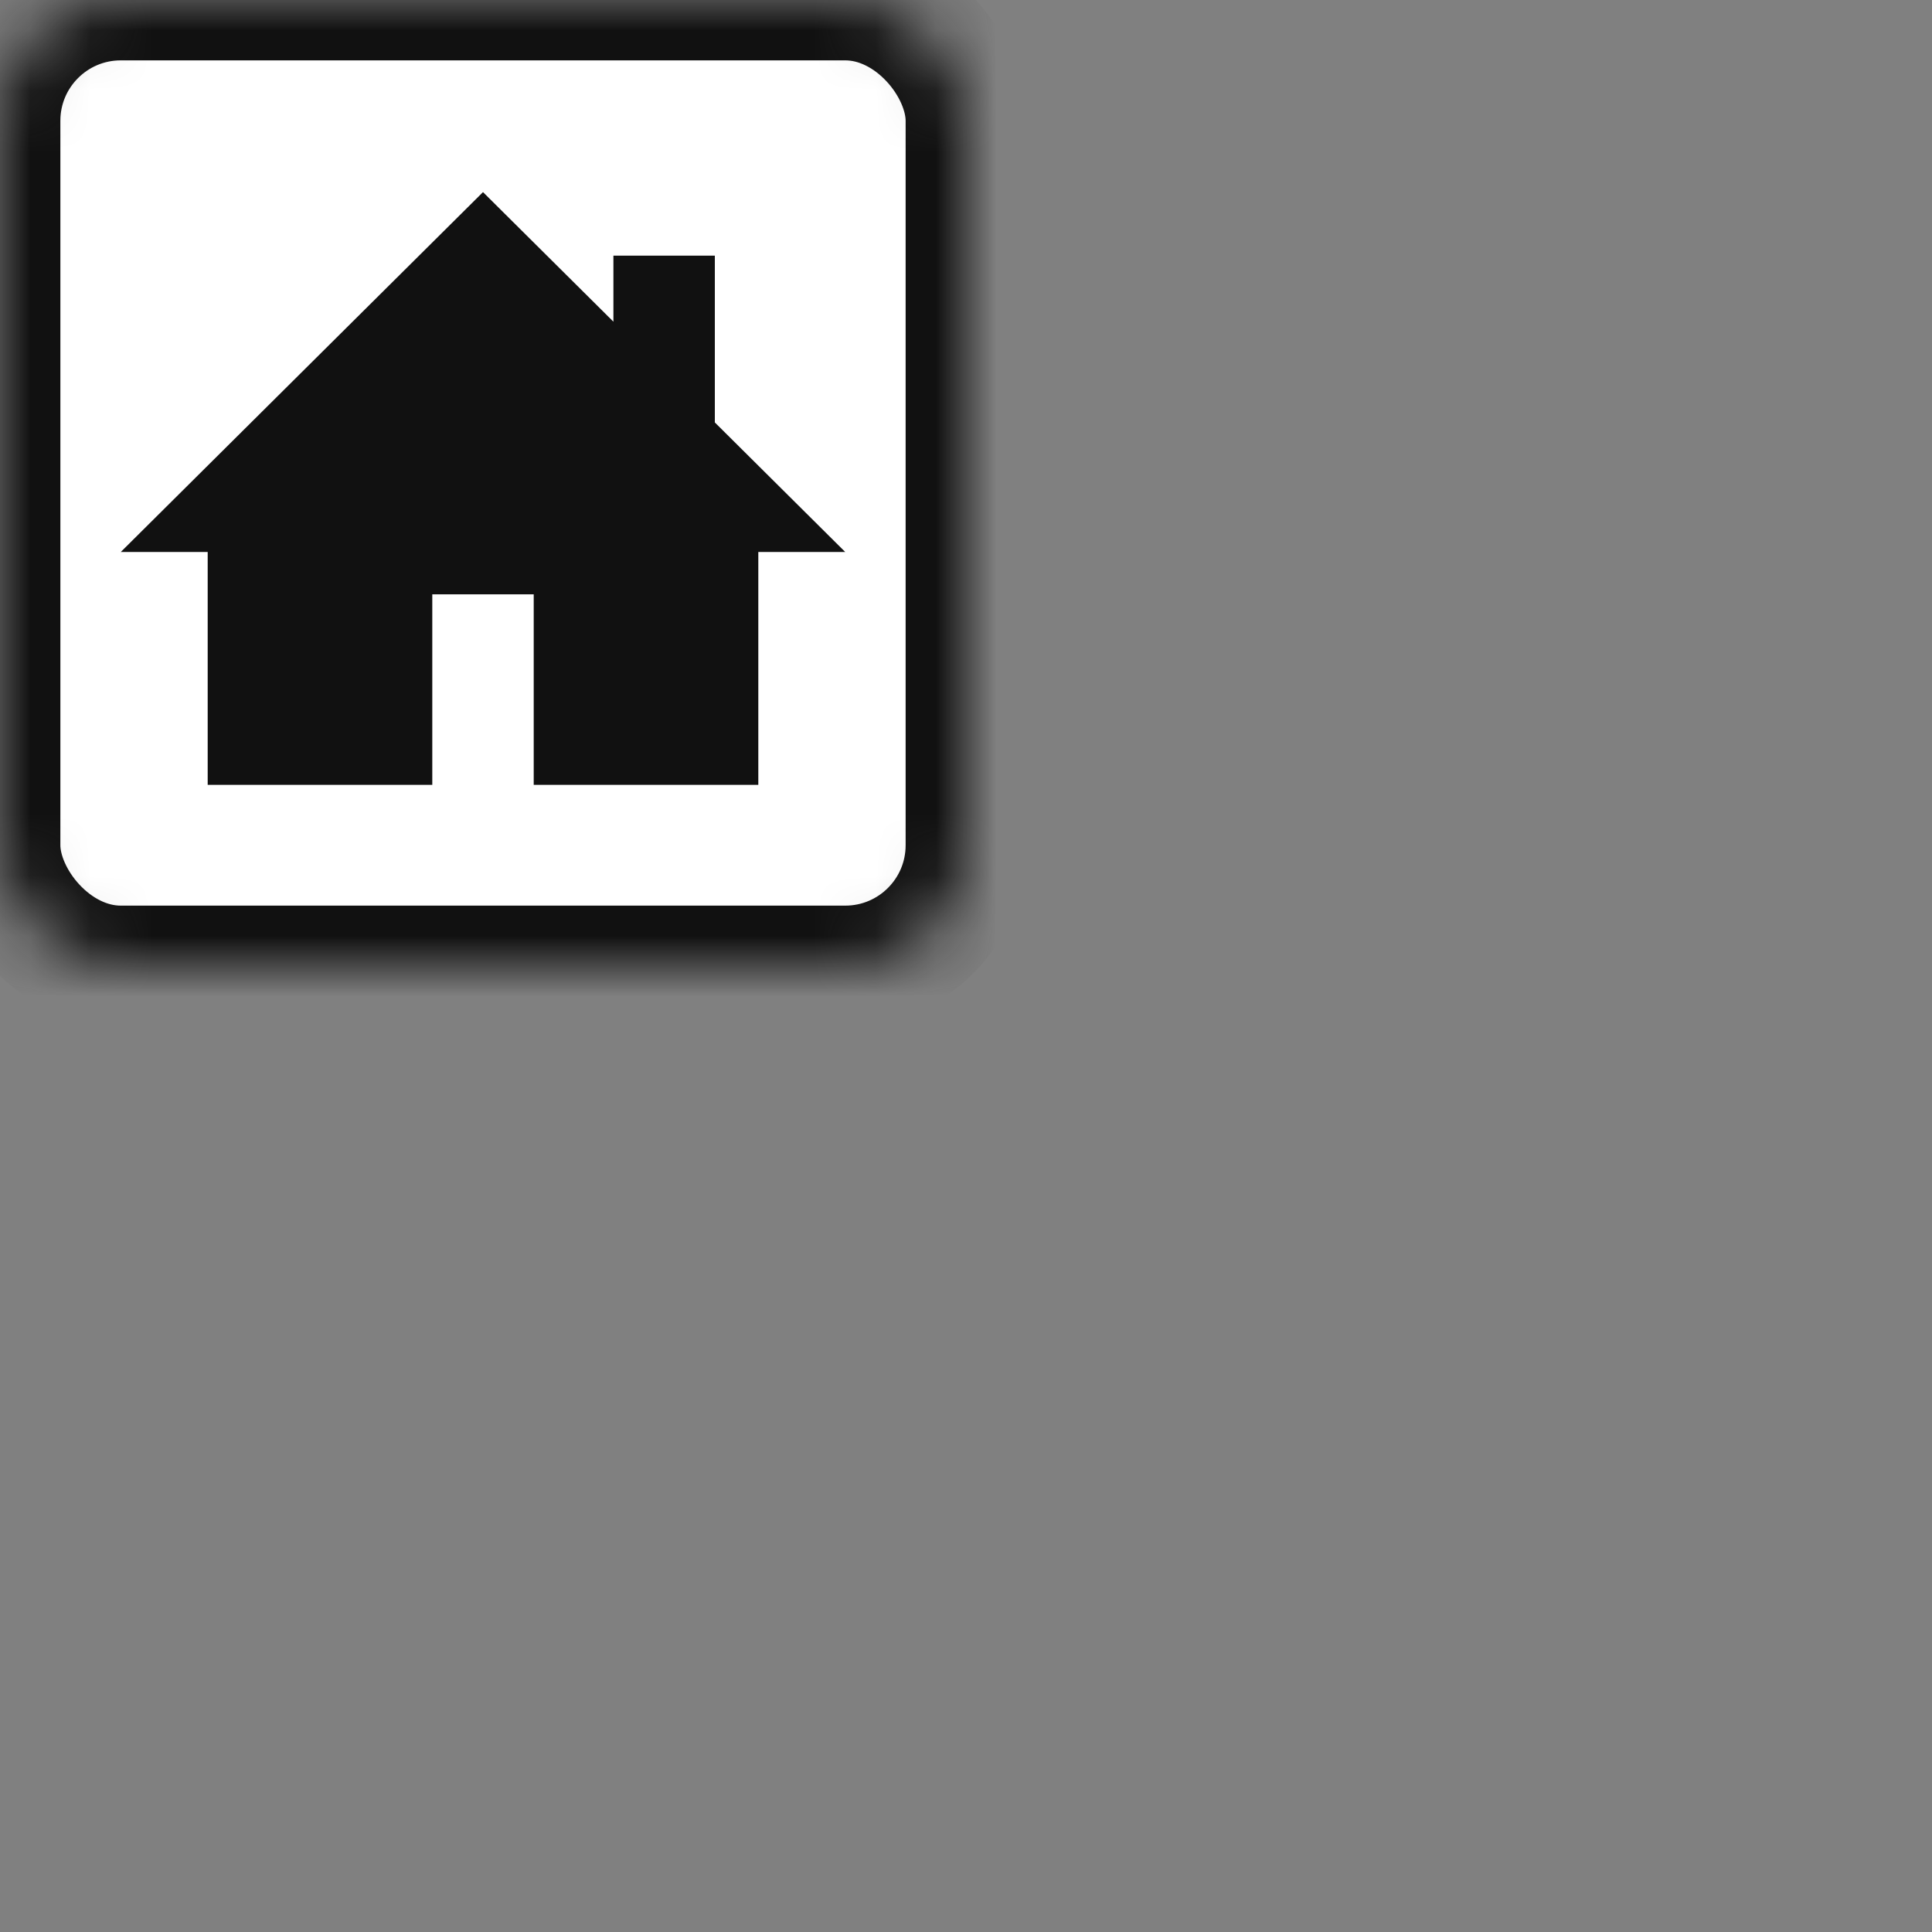 <?xml version="1.0" encoding="UTF-8" standalone="no"?>
<svg width="32px" height="32px" viewBox="0 0 32 32" version="1.1" xmlns="http://www.w3.org/2000/svg" xmlns:xlink="http://www.w3.org/1999/xlink">
    <rect x="0" y="0" width="32" height="32" fill="#808080" stroke="none"/>
    <!-- Generator: Sketch 41.2 (35397) - http://www.bohemiancoding.com/sketch -->
    <title>icon/home-32-textblack</title>
    <desc>Created with Sketch.</desc>
    <defs>
        <rect id="path-1" x="0" y="0" width="16" height="16" rx="2"></rect>
        <mask id="mask-2" maskContentUnits="userSpaceOnUse" maskUnits="objectBoundingBox" x="0" y="0" width="16" height="16" fill="white">
            <use xlink:href="#path-1"></use>
        </mask>
    </defs>
    <g id="-blocks/icons" stroke="none" stroke-width="1" fill="none" fill-rule="evenodd">
        <g id="icon/home-small">
            <g>
                <use id="Rectangle-270-Copy" stroke="#111111" mask="url(#mask-2)" stroke-width="2" fill="#FFFFFF" xlink:href="#path-1"></use>
                <g id="noun_293_cc" transform="translate(2, 3)" fill="#111111">
                    <polygon id="Shape" points="9.84 3.997 9.84 1.234 8.16 1.234 8.16 2.328 6 0.182 0 6.143 1.44 6.143 1.44 10 5.16 10 5.16 6.844 6.84 6.844 6.84 10 10.56 10 10.56 6.143 12 6.143"></polygon>
                </g>
            </g>
        </g>
    </g>
</svg>